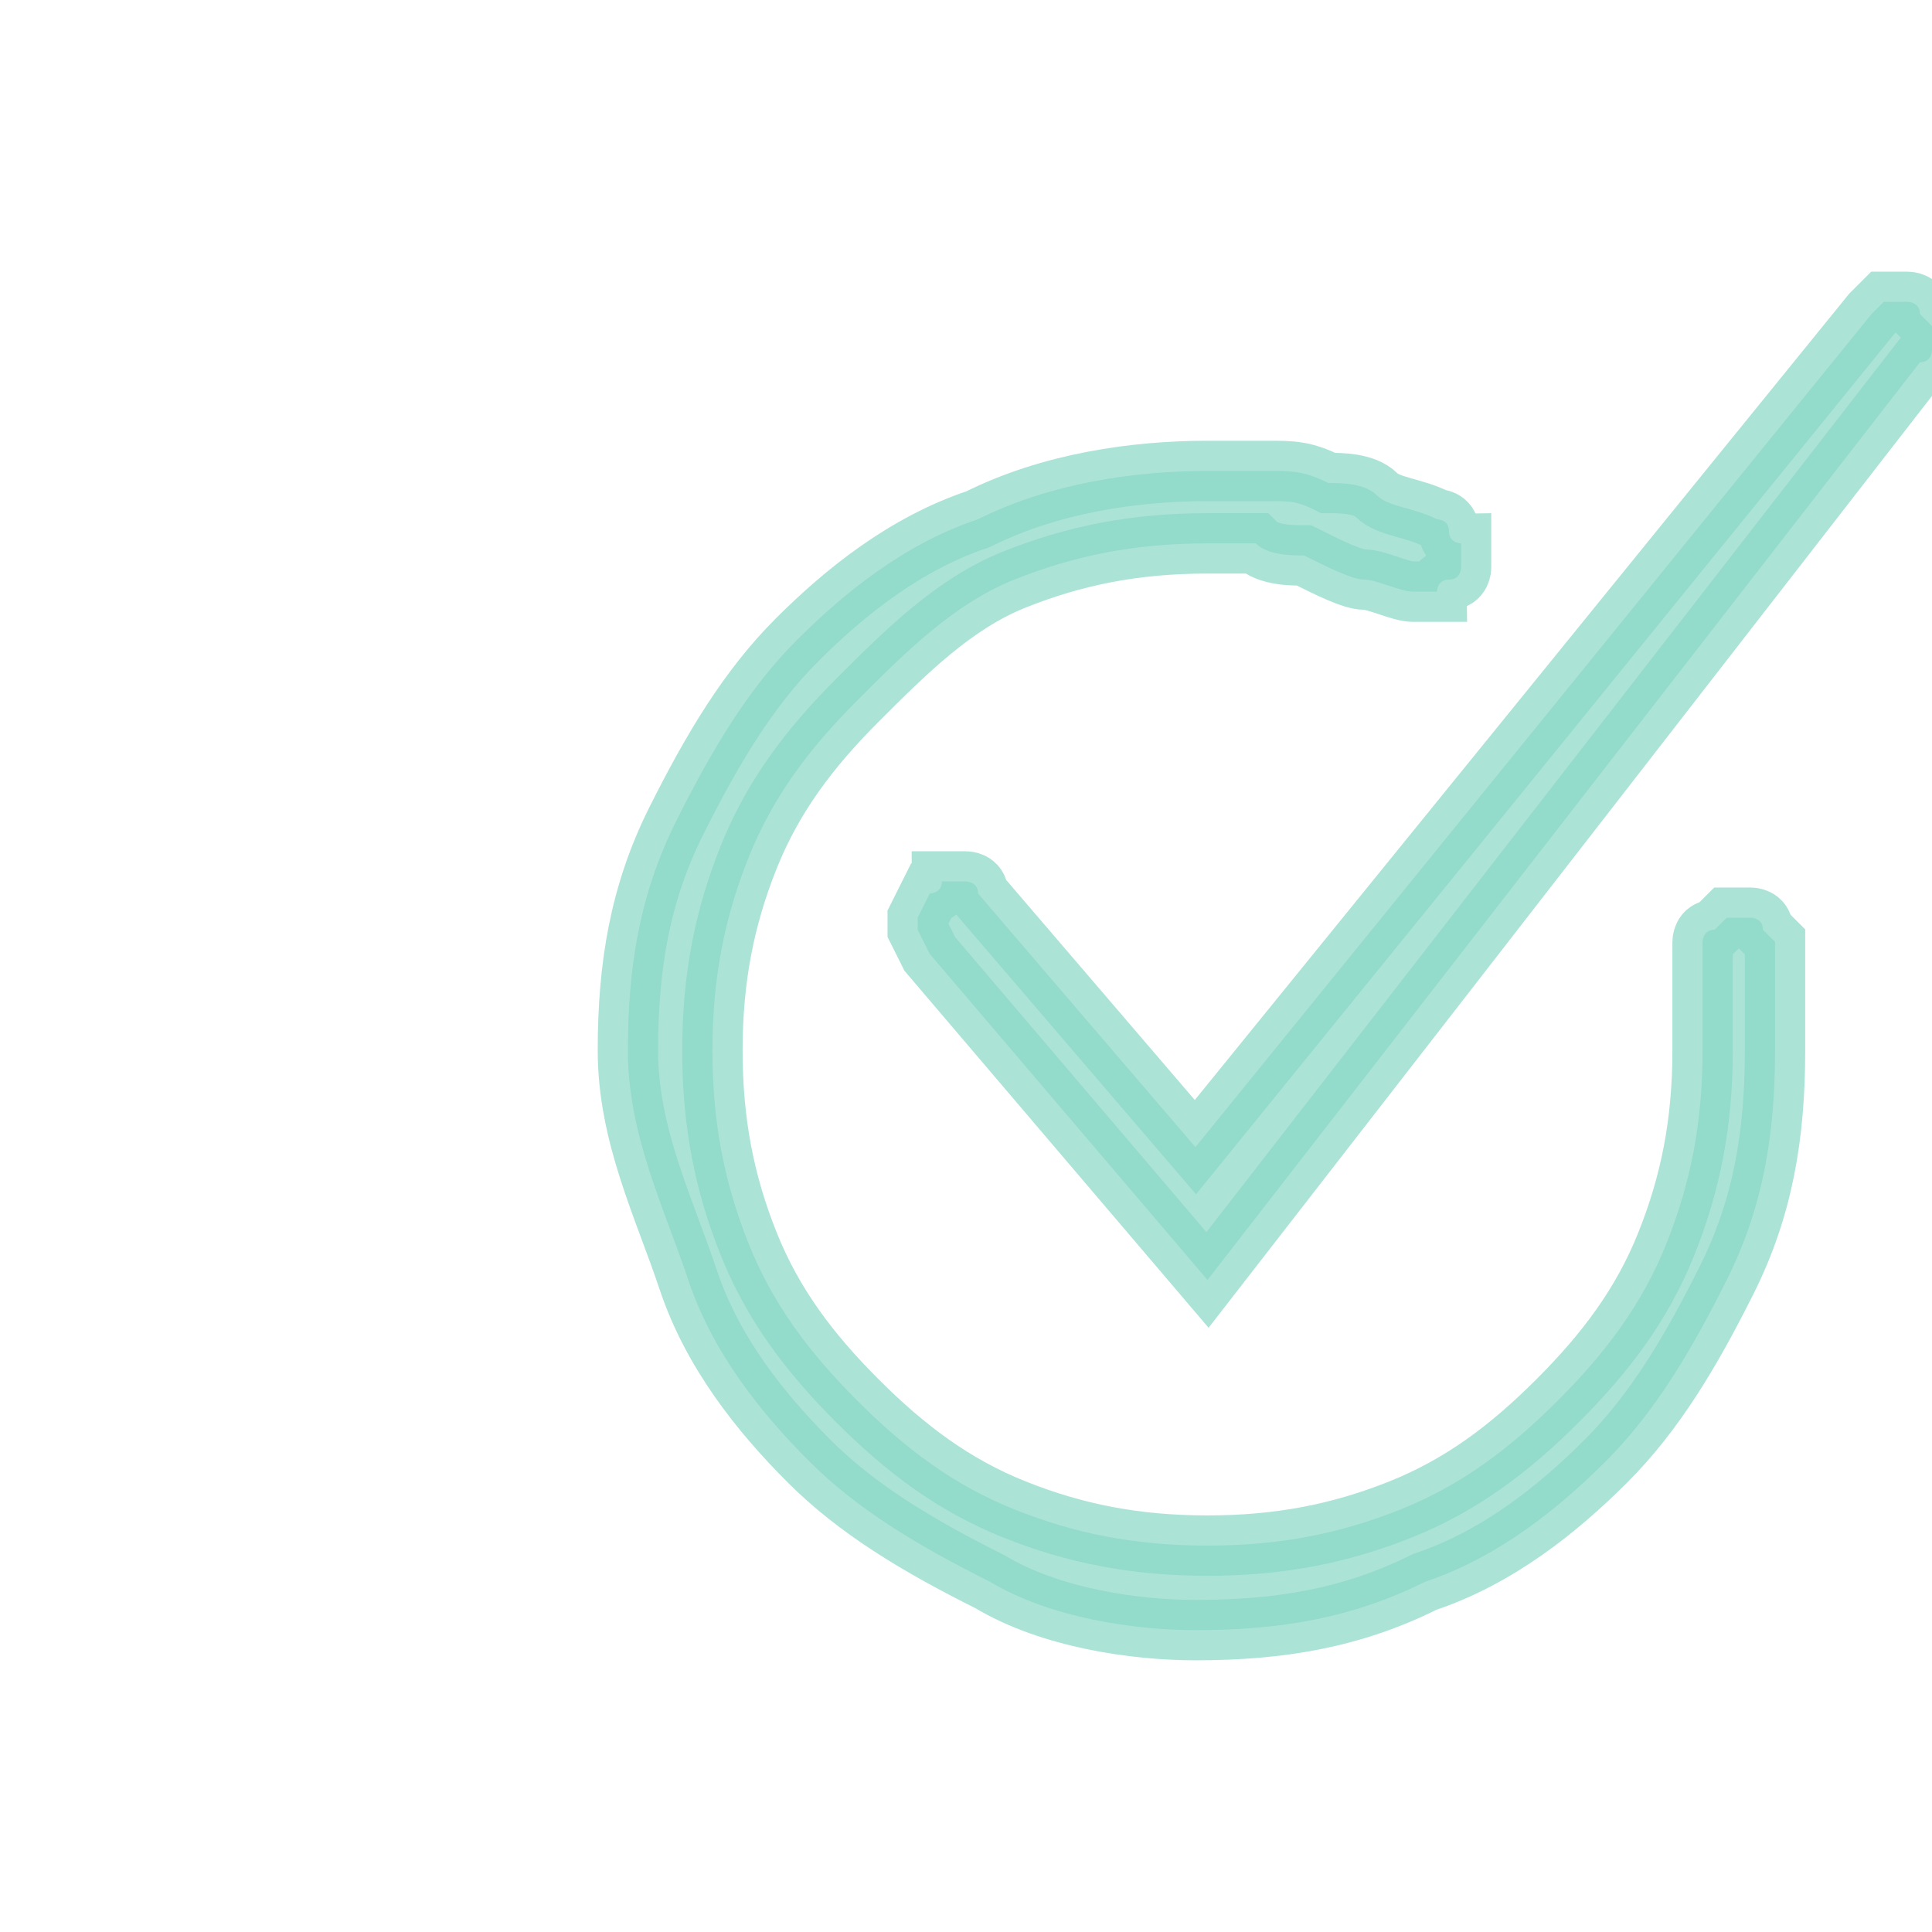 <?xml version="1.0" encoding="utf-8"?>
<!-- Generator: Adobe Illustrator 22.0.0, SVG Export Plug-In . SVG Version: 6.00 Build 0)  -->
<svg version="1.1" id="Layer_1" xmlns="http://www.w3.org/2000/svg" xmlns:xlink="http://www.w3.org/1999/xlink" x="0px" y="0px"
	 width="16px" height="16px" viewBox="0 0 16 16" style="enable-background:new 0 0 16 16;" xml:space="preserve">
<style type="text/css">
	.st0{opacity:0.7;fill:#89D7C6;stroke:#89D7C6;stroke-width:0.5;stroke-miterlimit:10;enable-background:new    ;}
</style>
<g>
	<path class="st0" d="M8.2,13.1c-0.6-0.3-1.1-0.6-1.5-1s-0.8-0.9-1-1.5S5.2,9.4,5.2,8.7s0.1-1.3,0.4-1.9s0.6-1.1,1-1.5
		s0.9-0.8,1.5-1C8.7,4,9.4,3.9,10,3.9c0.2,0,0.3,0,0.5,0s0.3,0,0.5,0.1c0.1,0,0.3,0,0.4,0.1s0.3,0.1,0.5,0.2c0,0,0.1,0,0.1,0.1
		s0.1,0.1,0.1,0.1v0.1v0.1c0,0,0,0.1-0.1,0.1s-0.1,0.1-0.1,0.1h-0.1h-0.1c-0.1,0-0.3-0.1-0.4-0.1S11,4.7,10.8,4.6
		c-0.1,0-0.3,0-0.4-0.1c-0.1,0-0.3,0-0.4,0c-0.6,0-1.1,0.1-1.6,0.3C7.9,5,7.5,5.4,7.1,5.8C6.7,6.2,6.4,6.6,6.2,7.1s-0.3,1-0.3,1.6
		S6,9.8,6.2,10.3c0.2,0.5,0.5,0.9,0.9,1.3c0.4,0.4,0.8,0.7,1.3,0.9s1,0.3,1.6,0.3s1.1-0.1,1.6-0.3s0.9-0.5,1.3-0.9
		c0.4-0.4,0.7-0.8,0.9-1.3s0.3-1,0.3-1.6c0,0,0-0.1,0-0.2c0-0.1,0-0.1,0-0.2c0,0,0-0.1,0-0.2c0-0.1,0-0.1,0-0.2V7.8
		c0,0,0-0.1,0.1-0.1l0.1-0.1h0.1h0.1c0,0,0.1,0,0.1,0.1l0.1,0.1v0.1c0,0.1,0,0.1,0,0.2c0,0.1,0,0.1,0,0.2c0,0.1,0,0.1,0,0.2
		c0,0.1,0,0.1,0,0.2c0,0.7-0.1,1.3-0.4,1.9c-0.3,0.6-0.6,1.1-1,1.5s-0.9,0.8-1.5,1c-0.6,0.3-1.2,0.4-1.9,0.4
		C9.4,13.5,8.7,13.4,8.2,13.1z M7.7,7.9L7.7,7.9L7.6,7.7V7.6l0.1-0.2c0,0,0.1,0,0.1-0.1h0.1H8c0,0,0.1,0,0.1,0.1l1.8,2.1l5.6-6.9
		l0.1-0.1h0.1h0.1c0,0,0.1,0,0.1,0.1L16,2.7v0.1v0.1c0,0,0,0.1-0.1,0.1L10,10.6L7.7,7.9z"/>
</g>
</svg>
